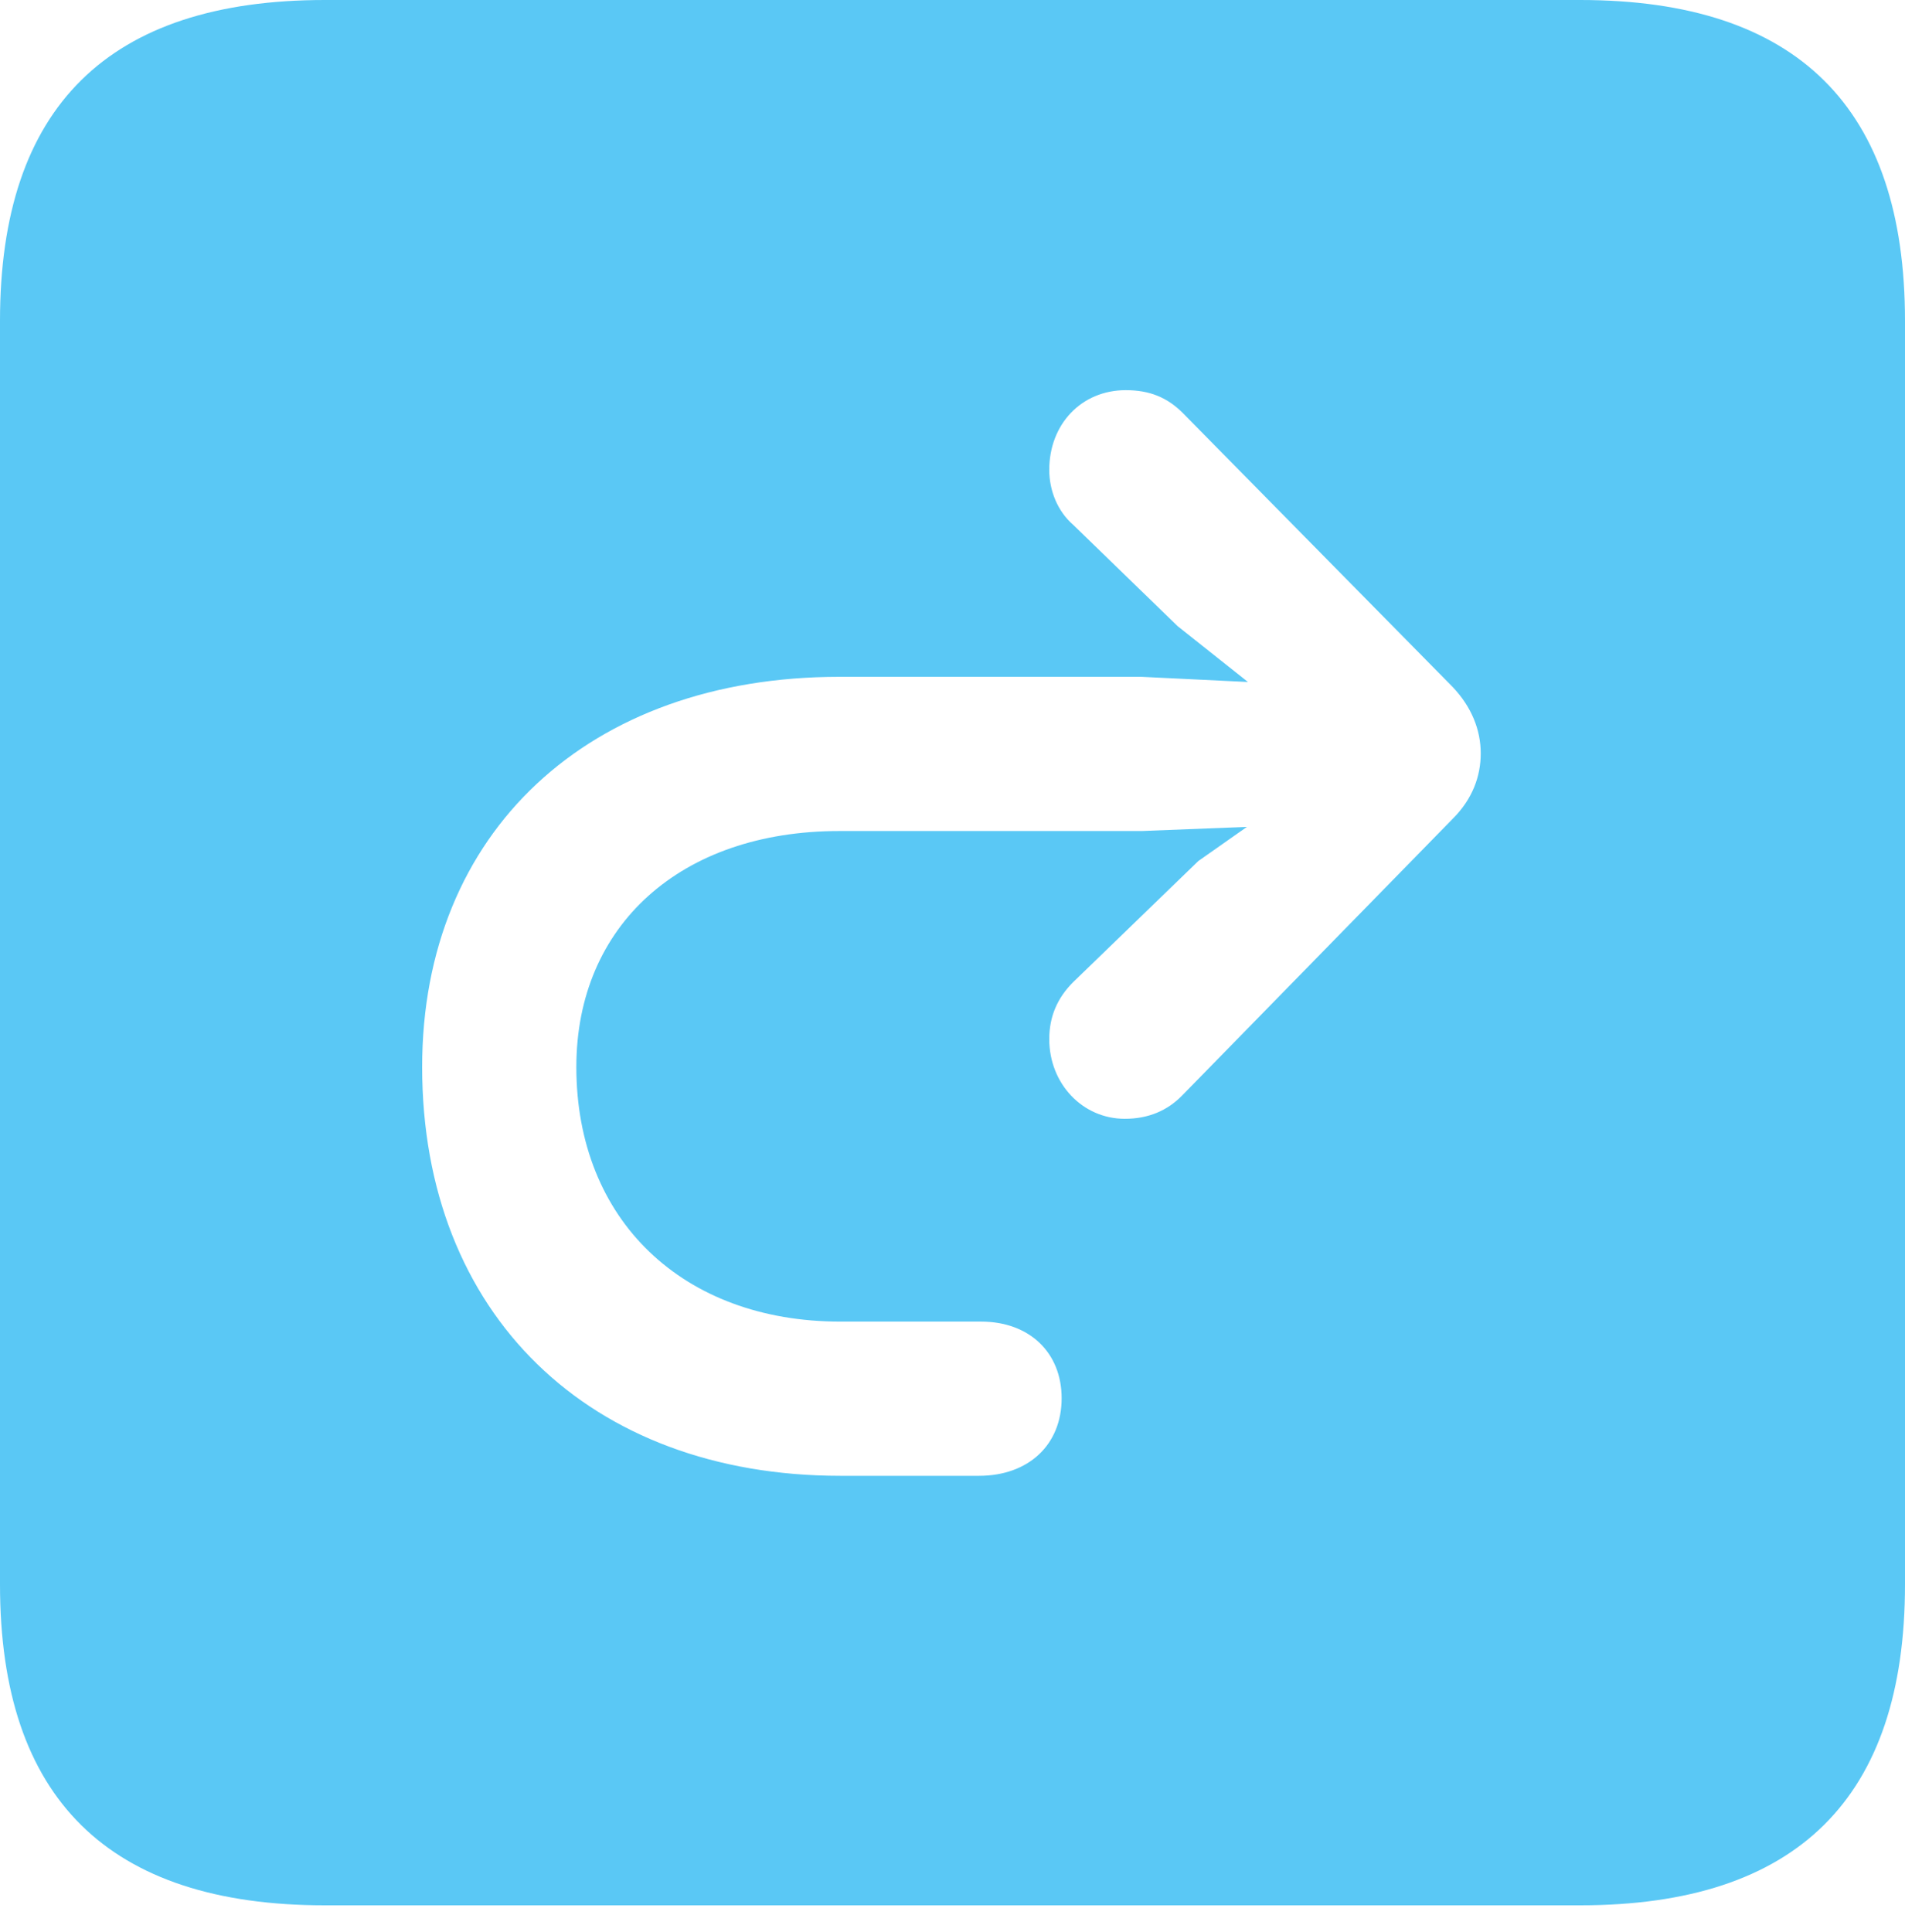 <?xml version="1.0" encoding="UTF-8"?>
<!--Generator: Apple Native CoreSVG 175.5-->
<!DOCTYPE svg
PUBLIC "-//W3C//DTD SVG 1.1//EN"
       "http://www.w3.org/Graphics/SVG/1.1/DTD/svg11.dtd">
<svg version="1.1" xmlns="http://www.w3.org/2000/svg" xmlns:xlink="http://www.w3.org/1999/xlink" width="22.473" height="22.791">
 <g>
  <rect height="22.791" opacity="0" width="22.473" x="0" y="0"/>
  <path d="M3.833 22.473L18.64 22.473C21.204 22.473 22.473 21.204 22.473 18.689L22.473 3.784C22.473 1.27 21.204 0 18.64 0L3.833 0C1.282 0 0 1.257 0 3.784L0 18.689C0 21.216 1.282 22.473 3.833 22.473ZM4.98 12.585C4.98 9.814 6.946 7.983 9.9 7.983L13.464 7.983L14.722 8.044L13.892 7.385L12.659 6.189C12.476 6.03 12.378 5.786 12.378 5.542C12.378 5.005 12.756 4.602 13.281 4.602C13.562 4.602 13.77 4.688 13.953 4.871L17.139 8.105C17.358 8.337 17.468 8.606 17.468 8.887C17.468 9.155 17.371 9.424 17.139 9.656L13.94 12.927C13.77 13.098 13.55 13.196 13.269 13.196C12.769 13.196 12.378 12.781 12.378 12.256C12.378 11.987 12.476 11.768 12.659 11.585L14.136 10.156L14.71 9.753L13.464 9.802L9.9 9.802C8.032 9.802 6.799 10.913 6.799 12.585C6.799 14.392 8.057 15.588 9.912 15.588L11.572 15.588C12.146 15.588 12.524 15.955 12.524 16.492C12.524 17.041 12.134 17.407 11.548 17.407L9.912 17.407C6.958 17.407 4.98 15.503 4.98 12.585Z" fill="#5ac8f5"/>
 </g>
</svg>
